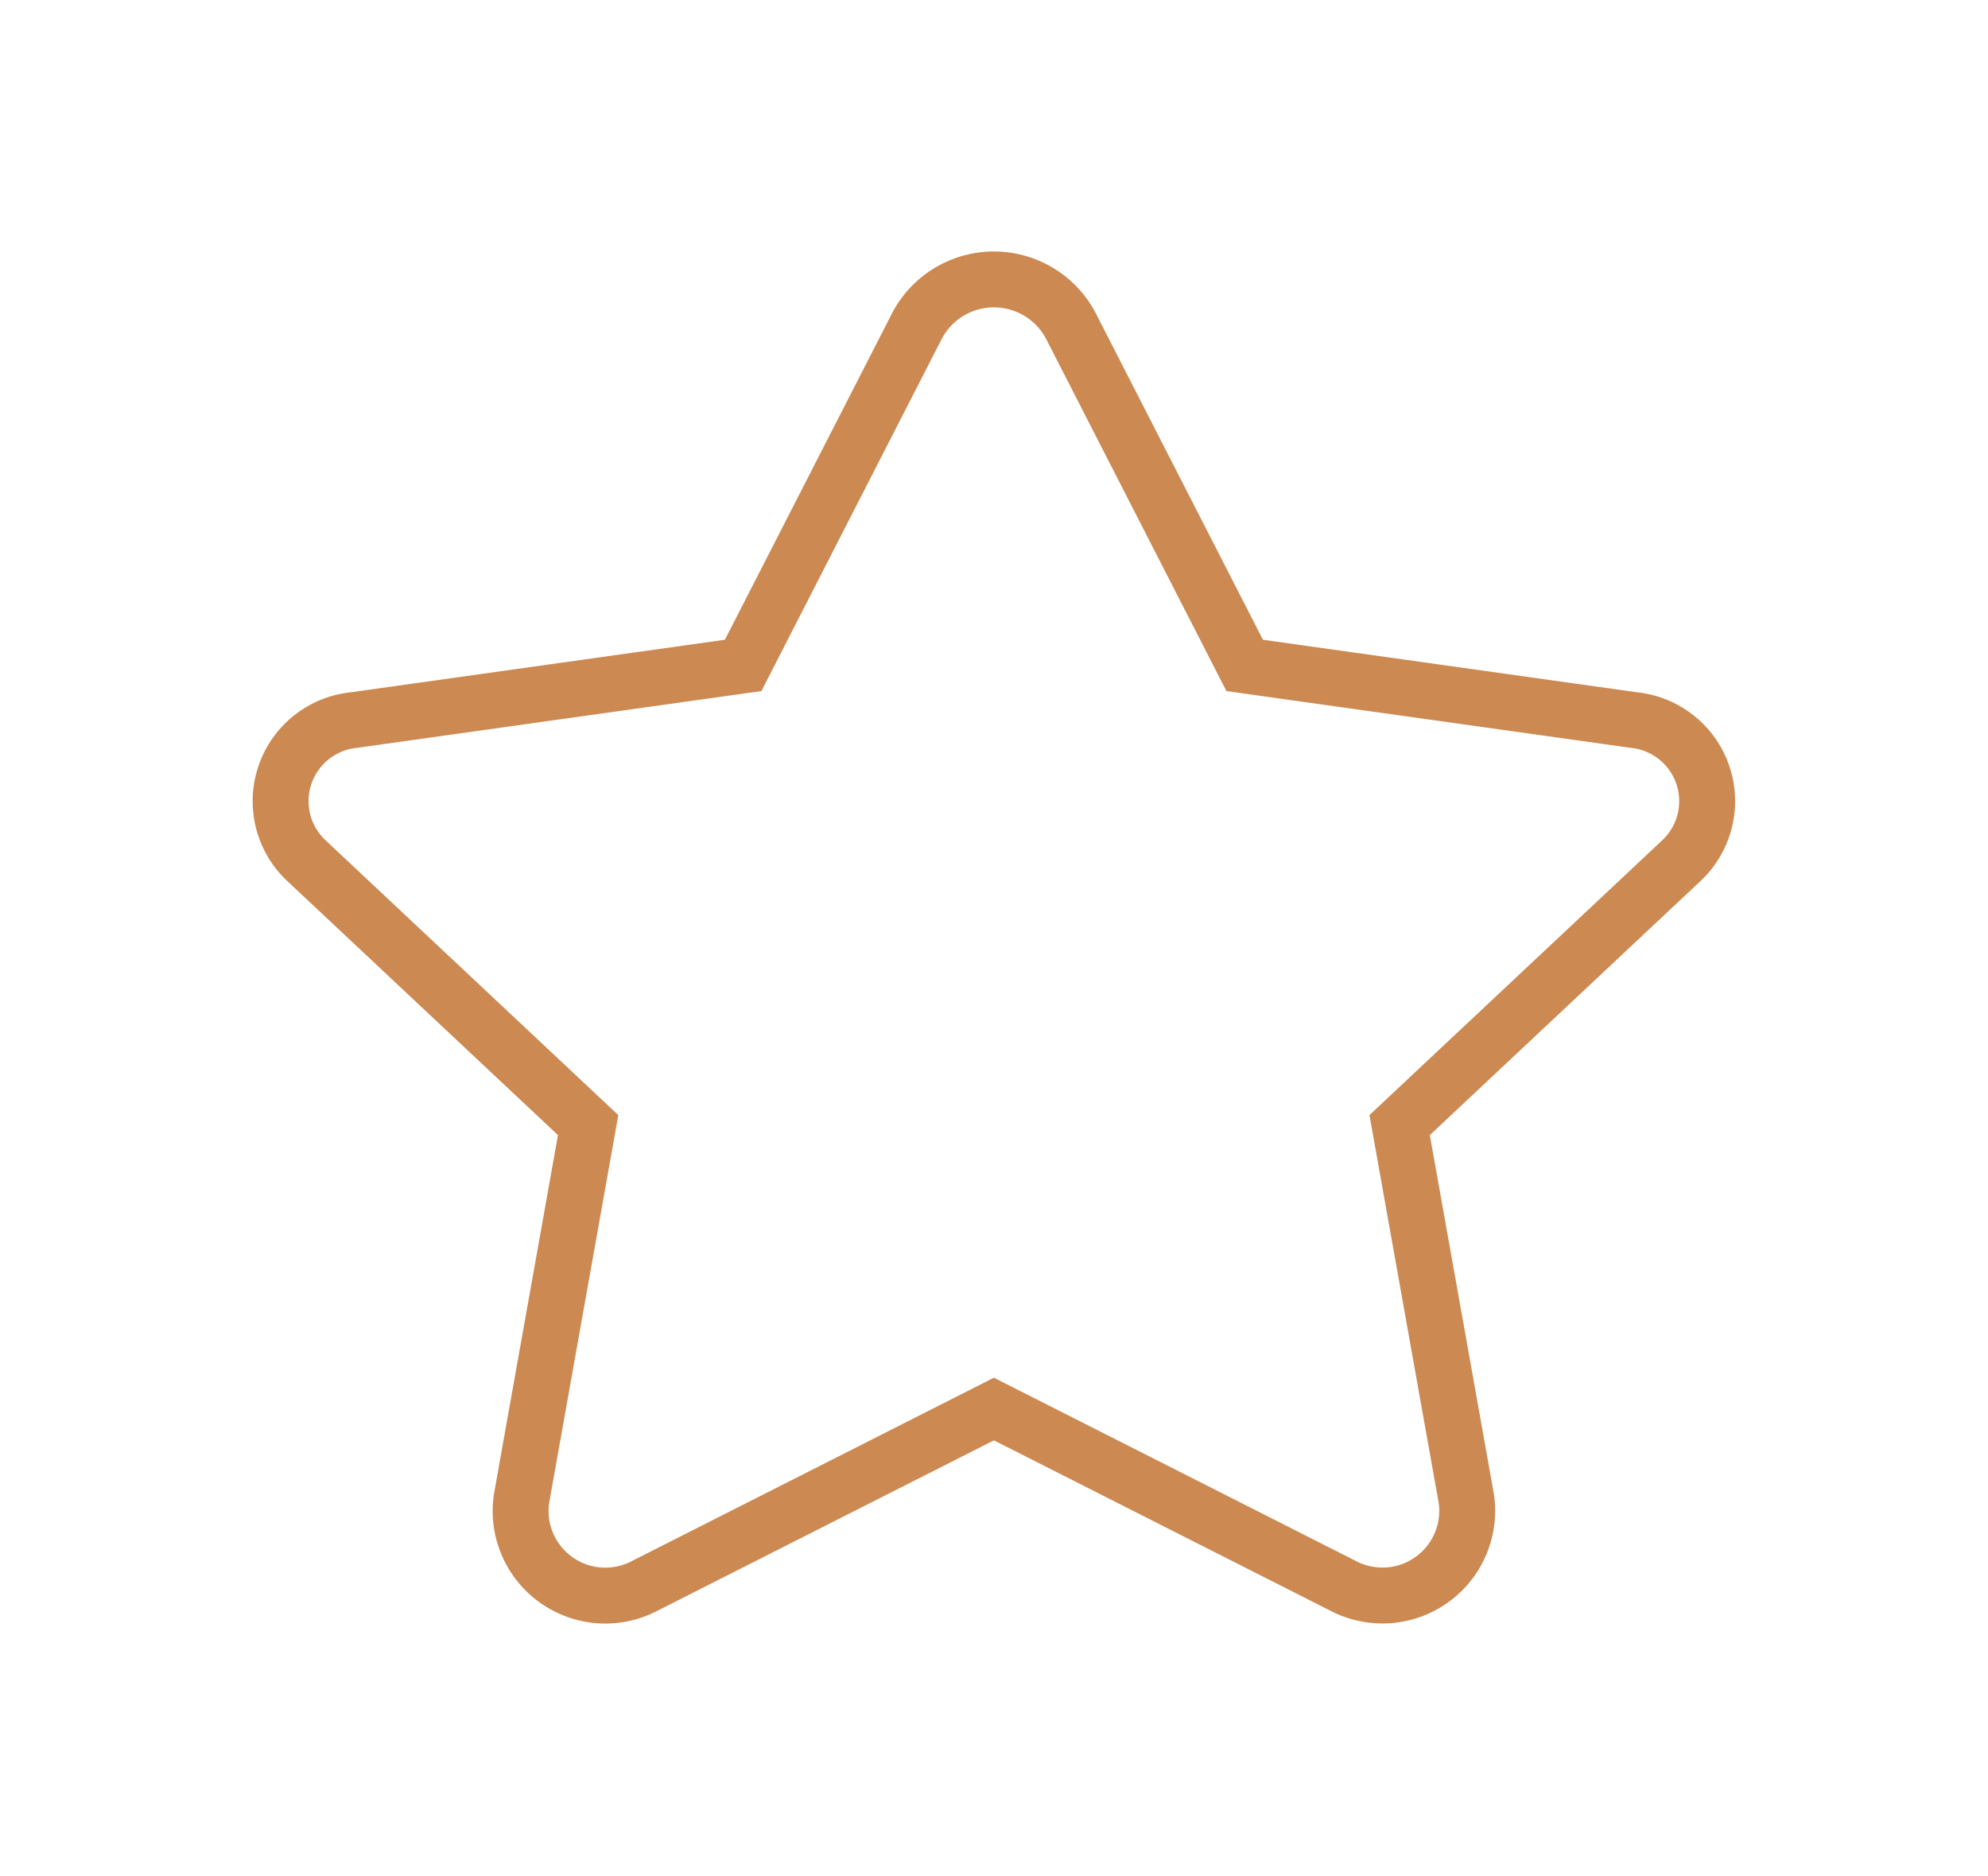 <svg xmlns="http://www.w3.org/2000/svg" xmlns:xlink="http://www.w3.org/1999/xlink" width="71.146" height="67.129" viewBox="0 0 71.146 67.129">
  <defs>
    <filter id="Icon_awesome-star" x="0" y="0" width="71.146" height="67.129" filterUnits="userSpaceOnUse">
      <feOffset dy="3" input="SourceAlpha"/>
      <feGaussianBlur stdDeviation="3" result="blur"/>
      <feFlood flood-opacity="0.161"/>
      <feComposite operator="in" in2="blur"/>
      <feComposite in="SourceGraphic"/>
    </filter>
  </defs>
  <g transform="matrix(1, 0, 0, 1, 0, 0)" filter="url(#Icon_awesome-star)">
    <path id="Icon_awesome-star-2" data-name="Icon awesome-star" d="M24.24,1.637,18.006,13.812,4.057,15.77a2.917,2.917,0,0,0-1.69,5.021l10.091,9.471L10.072,43.641a3.031,3.031,0,0,0,4.43,3.1L26.98,40.423,39.458,46.74a3.033,3.033,0,0,0,4.43-3.1L41.5,30.262l10.091-9.471A2.917,2.917,0,0,0,49.9,15.77L35.954,13.812,29.72,1.637a3.111,3.111,0,0,0-5.48,0Z" transform="translate(8.59 7)" fill="none" stroke="#cc8951" stroke-width="2"/>
  </g>
</svg>
